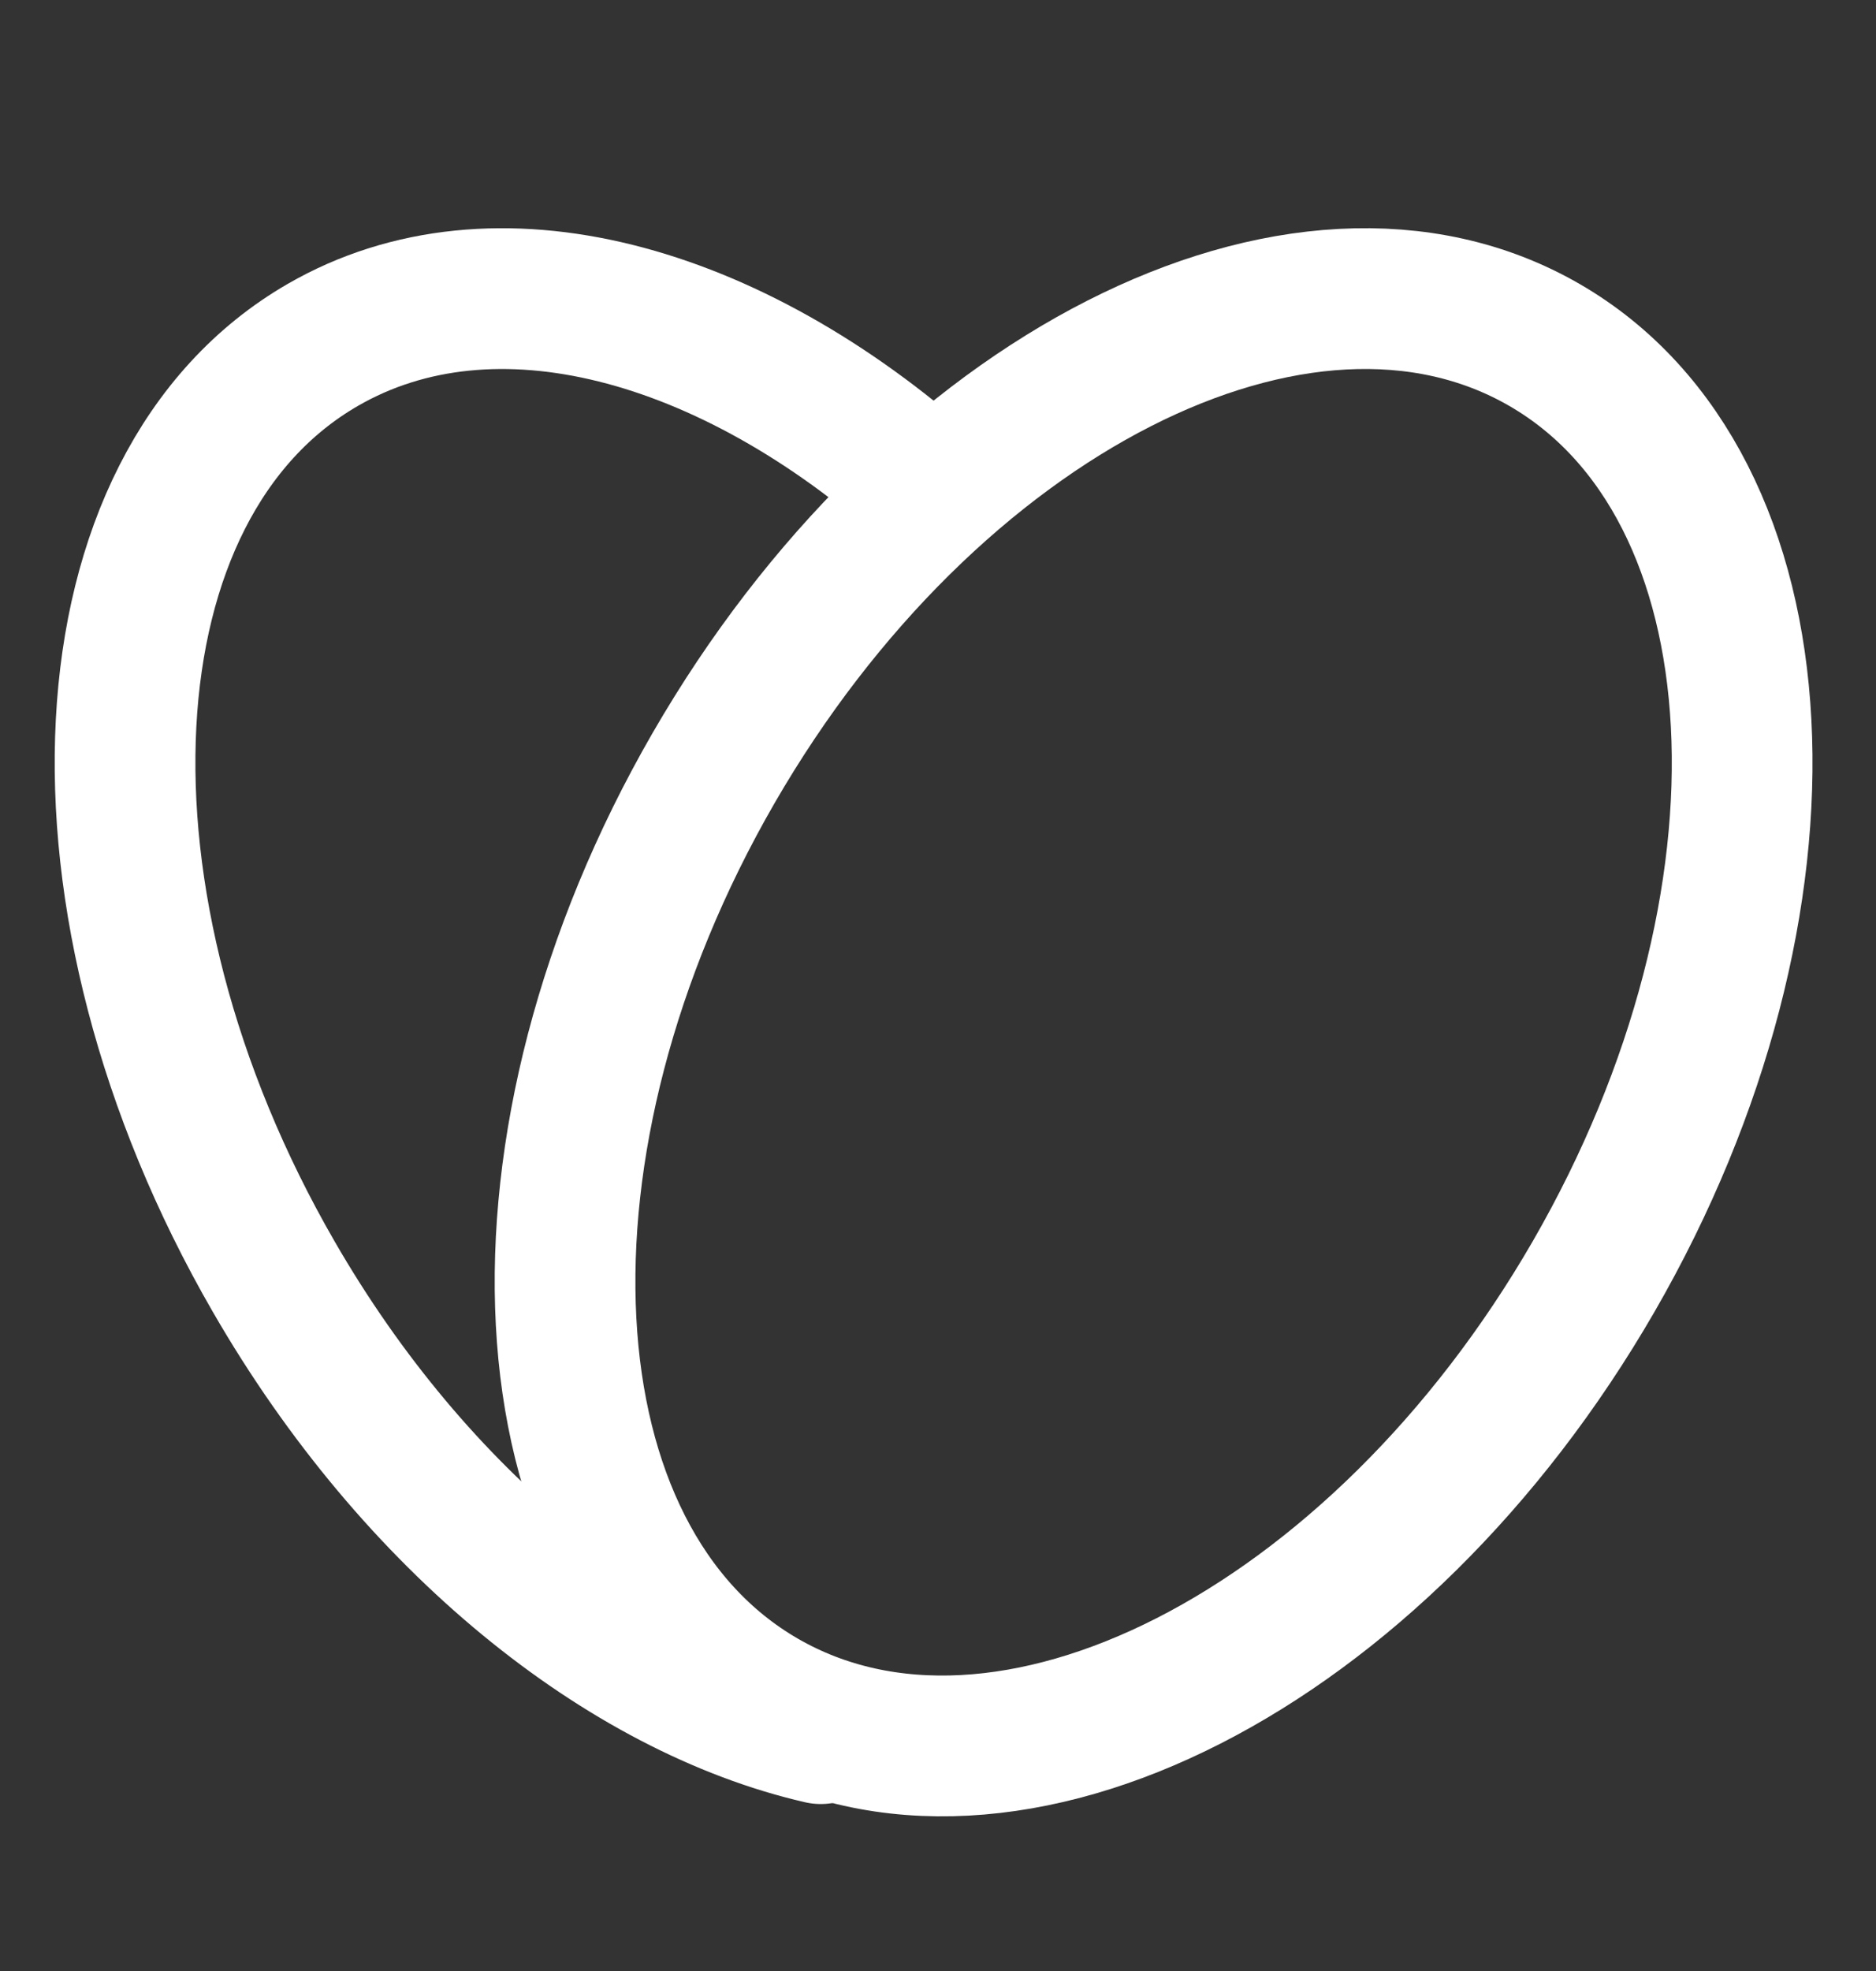 <svg width="20" height="21" viewBox="0 0 20 21" fill="none" xmlns="http://www.w3.org/2000/svg">
<rect x="0" y="0" width="20" height="21" fill="#333333" stroke="none"/>
<path d="M9.91 5.214C7.781 3.314 5.268 2.62 3.441 3.675C0.85 5.171 0.615 9.614 2.917 13.6C4.429 16.221 6.662 17.991 8.75 18.471" stroke="white" stroke-width="1.5" stroke-linecap="round" stroke-linejoin="round"/>
<path d="M7.607 8.184C5.306 12.169 5.541 16.613 8.132 18.109C10.723 19.604 14.688 17.586 16.99 13.6C19.291 9.614 19.056 5.171 16.465 3.675C13.875 2.179 9.909 4.198 7.607 8.184Z" stroke="white" stroke-width="1.5" stroke-linecap="round" stroke-linejoin="round"/>
</svg>
